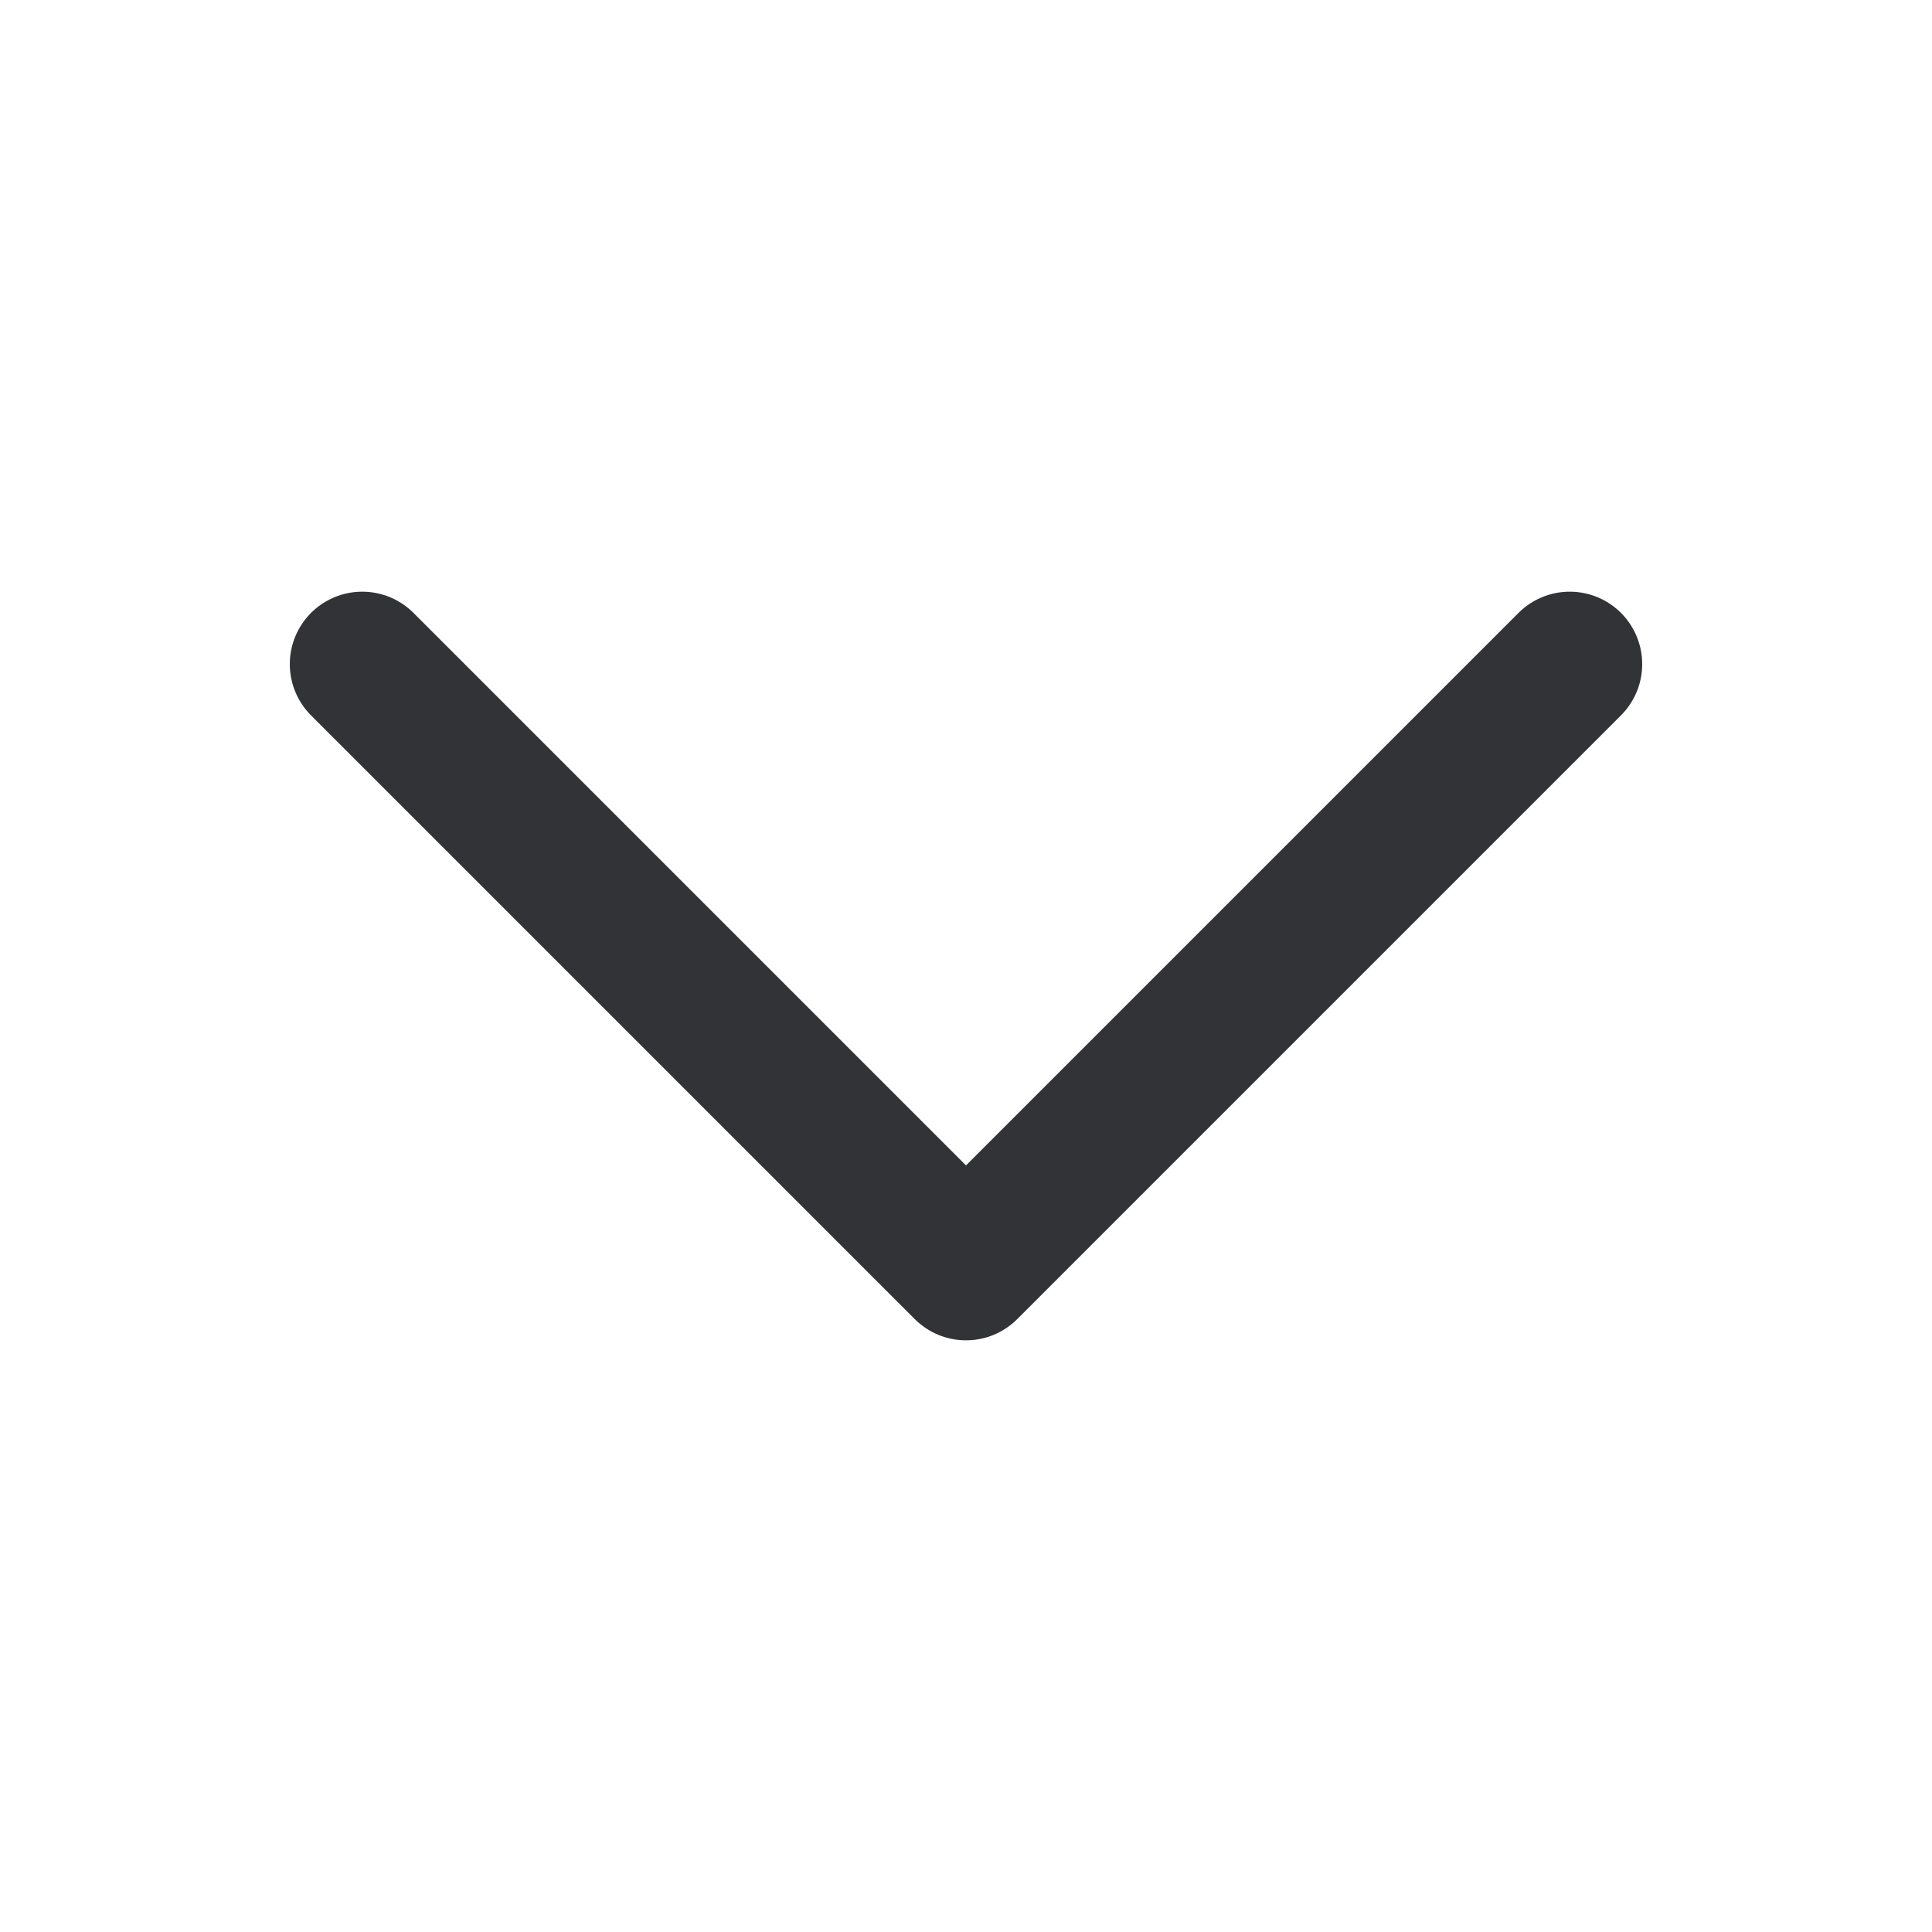 <svg width="20" height="20" viewBox="0 0 20 20" fill="none" xmlns="http://www.w3.org/2000/svg">
<path d="M16.25 6.875L10 13.125L3.75 6.875" stroke="#323337" stroke-width="1.5" stroke-linecap="round" stroke-linejoin="round"/>
</svg>
